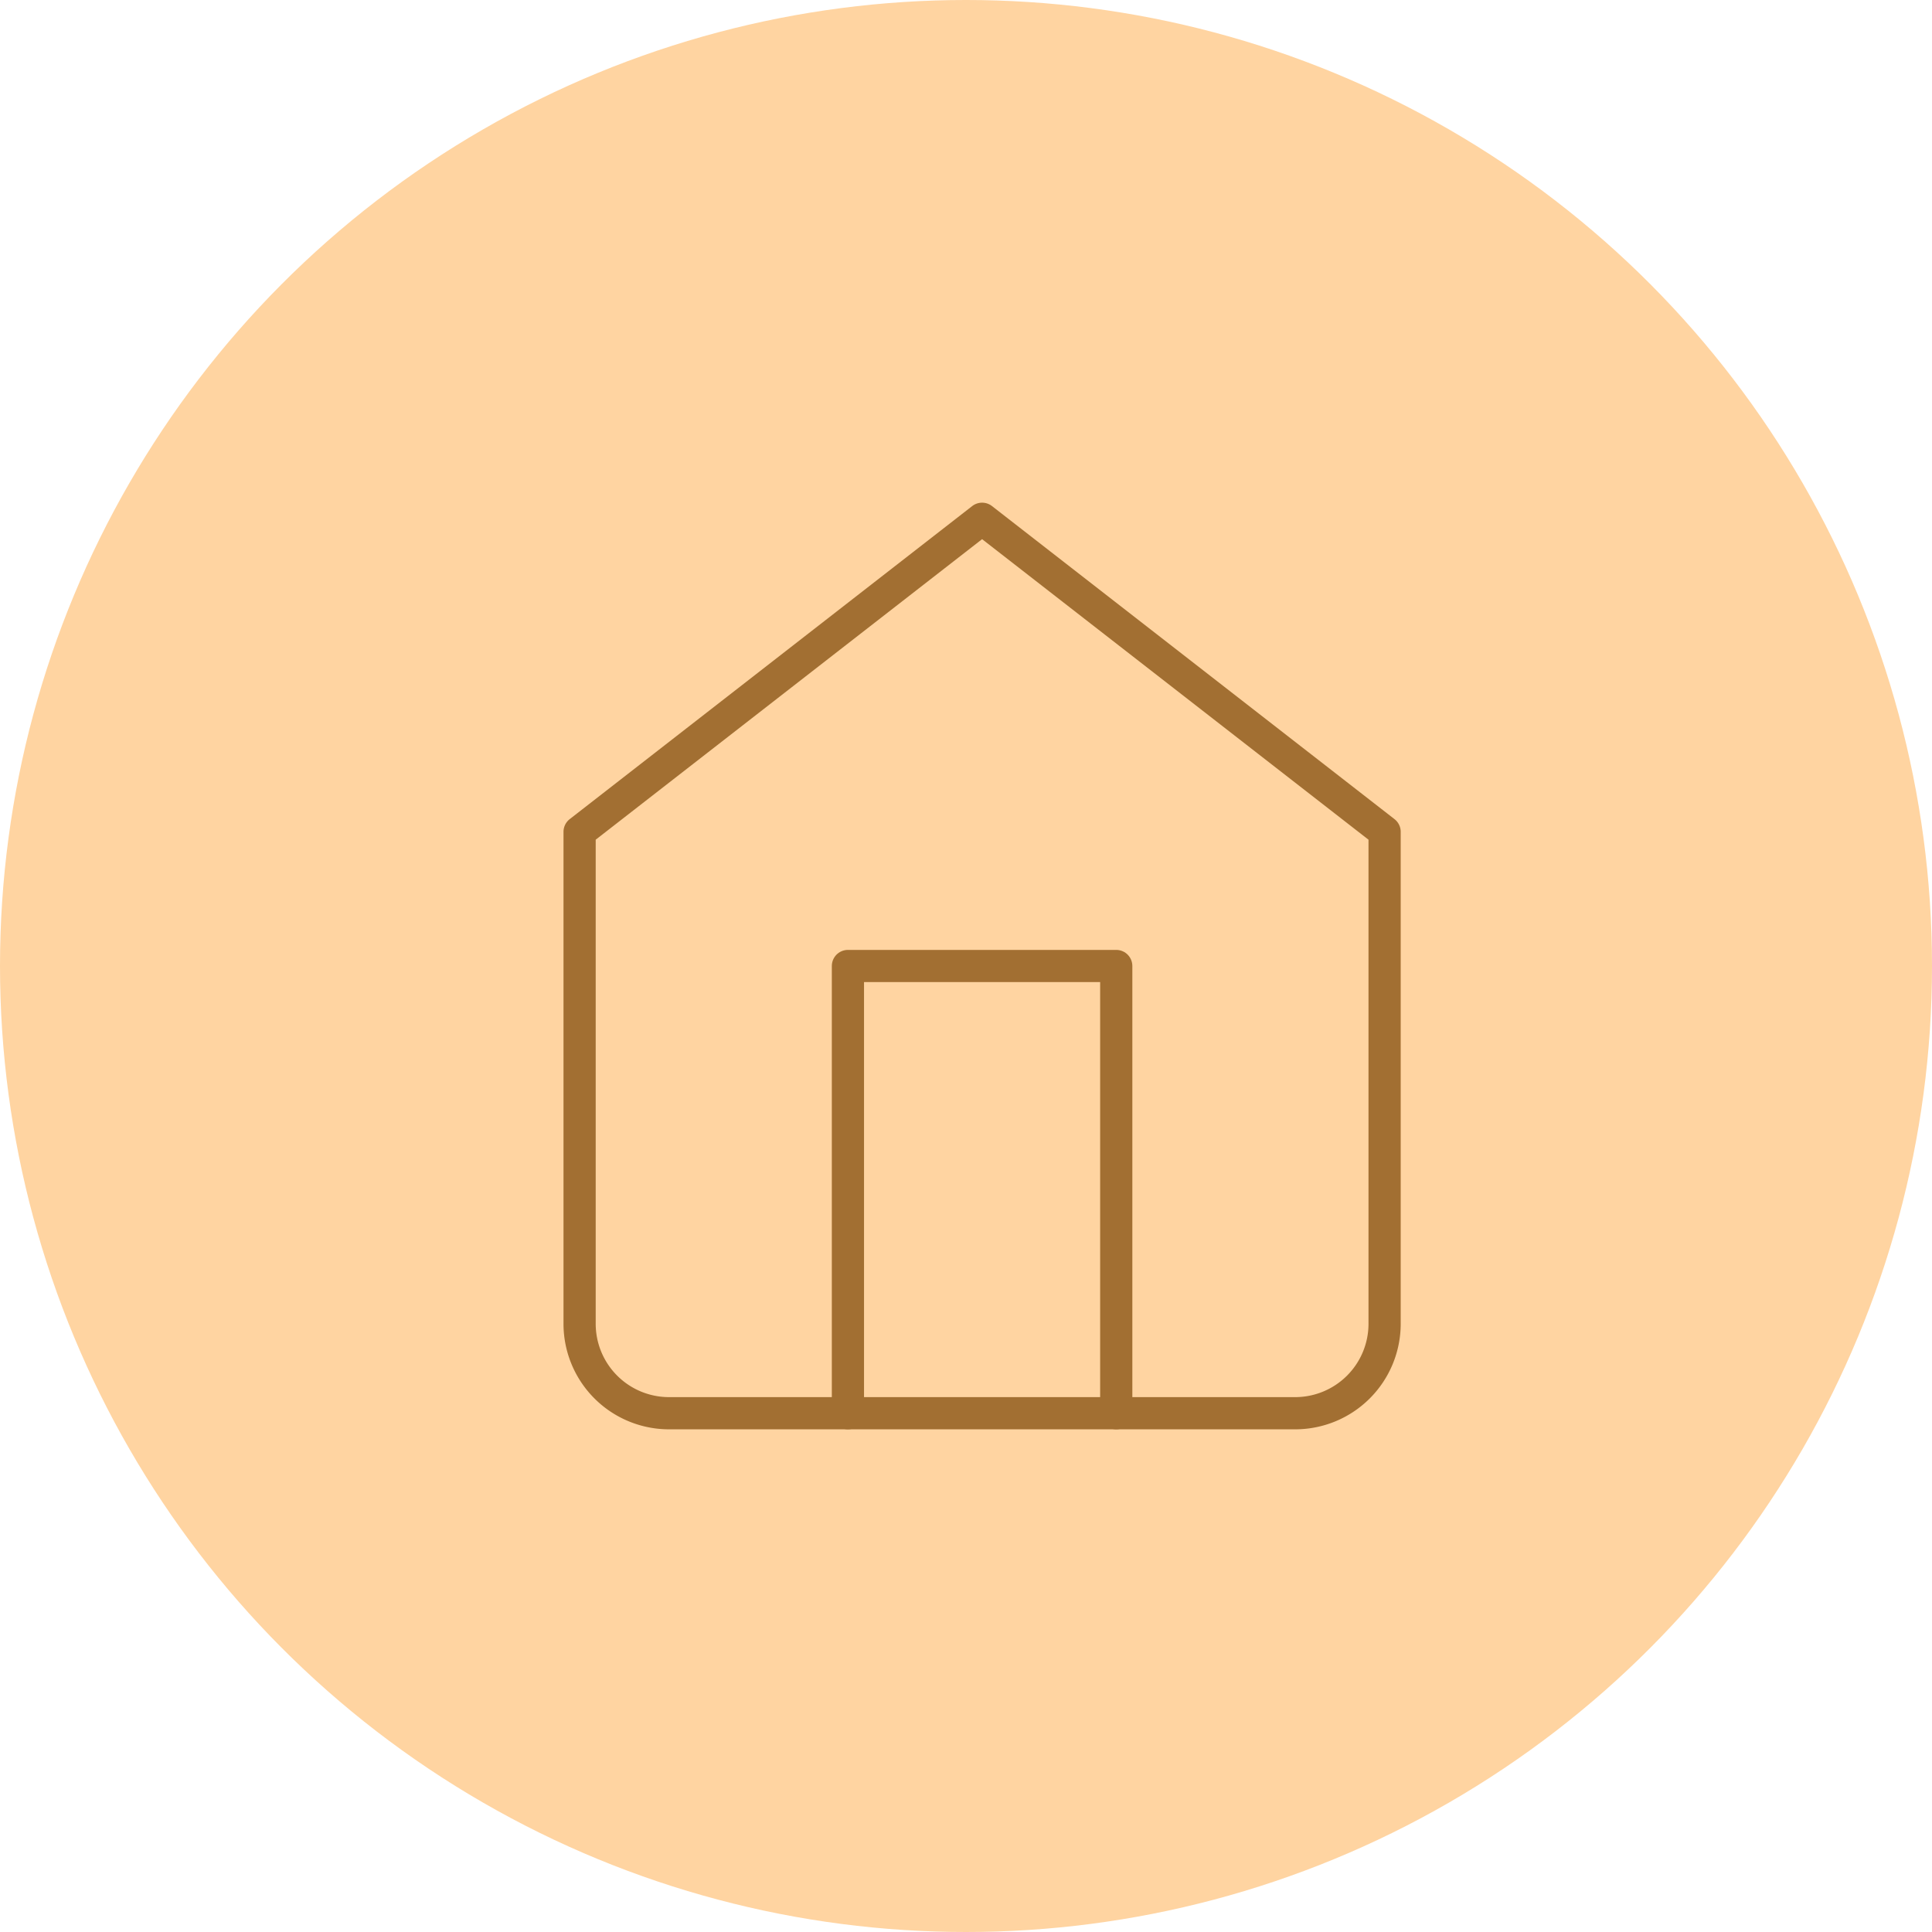 <svg xmlns="http://www.w3.org/2000/svg" width="60" height="60" viewBox="0 0 60 60">
  <g id="Group_1997" data-name="Group 1997" transform="translate(-33 -648)">
    <circle id="Ellipse_36" data-name="Ellipse 36" cx="30" cy="30" r="30" transform="translate(33 648)" fill="#ffd4a1"/>
    <g id="Icon_feather-home" data-name="Icon feather-home" transform="translate(46.5 661.111)">
      <path id="Path_7698" data-name="Path 7698" d="M4.5,12.722,17,3l12.5,9.722V28a2.778,2.778,0,0,1-2.778,2.778H7.278A2.778,2.778,0,0,1,4.5,28Z" fill="none" stroke="#a26f32" stroke-linecap="round" stroke-linejoin="round" stroke-width="1"/>
      <path id="Path_7699" data-name="Path 7699" d="M13.5,31.889V18h8.333V31.889" transform="translate(-0.667 -1.111)" fill="none" stroke="#a26f32" stroke-linecap="round" stroke-linejoin="round" stroke-width="1"/>
    </g>
  </g>
</svg>
